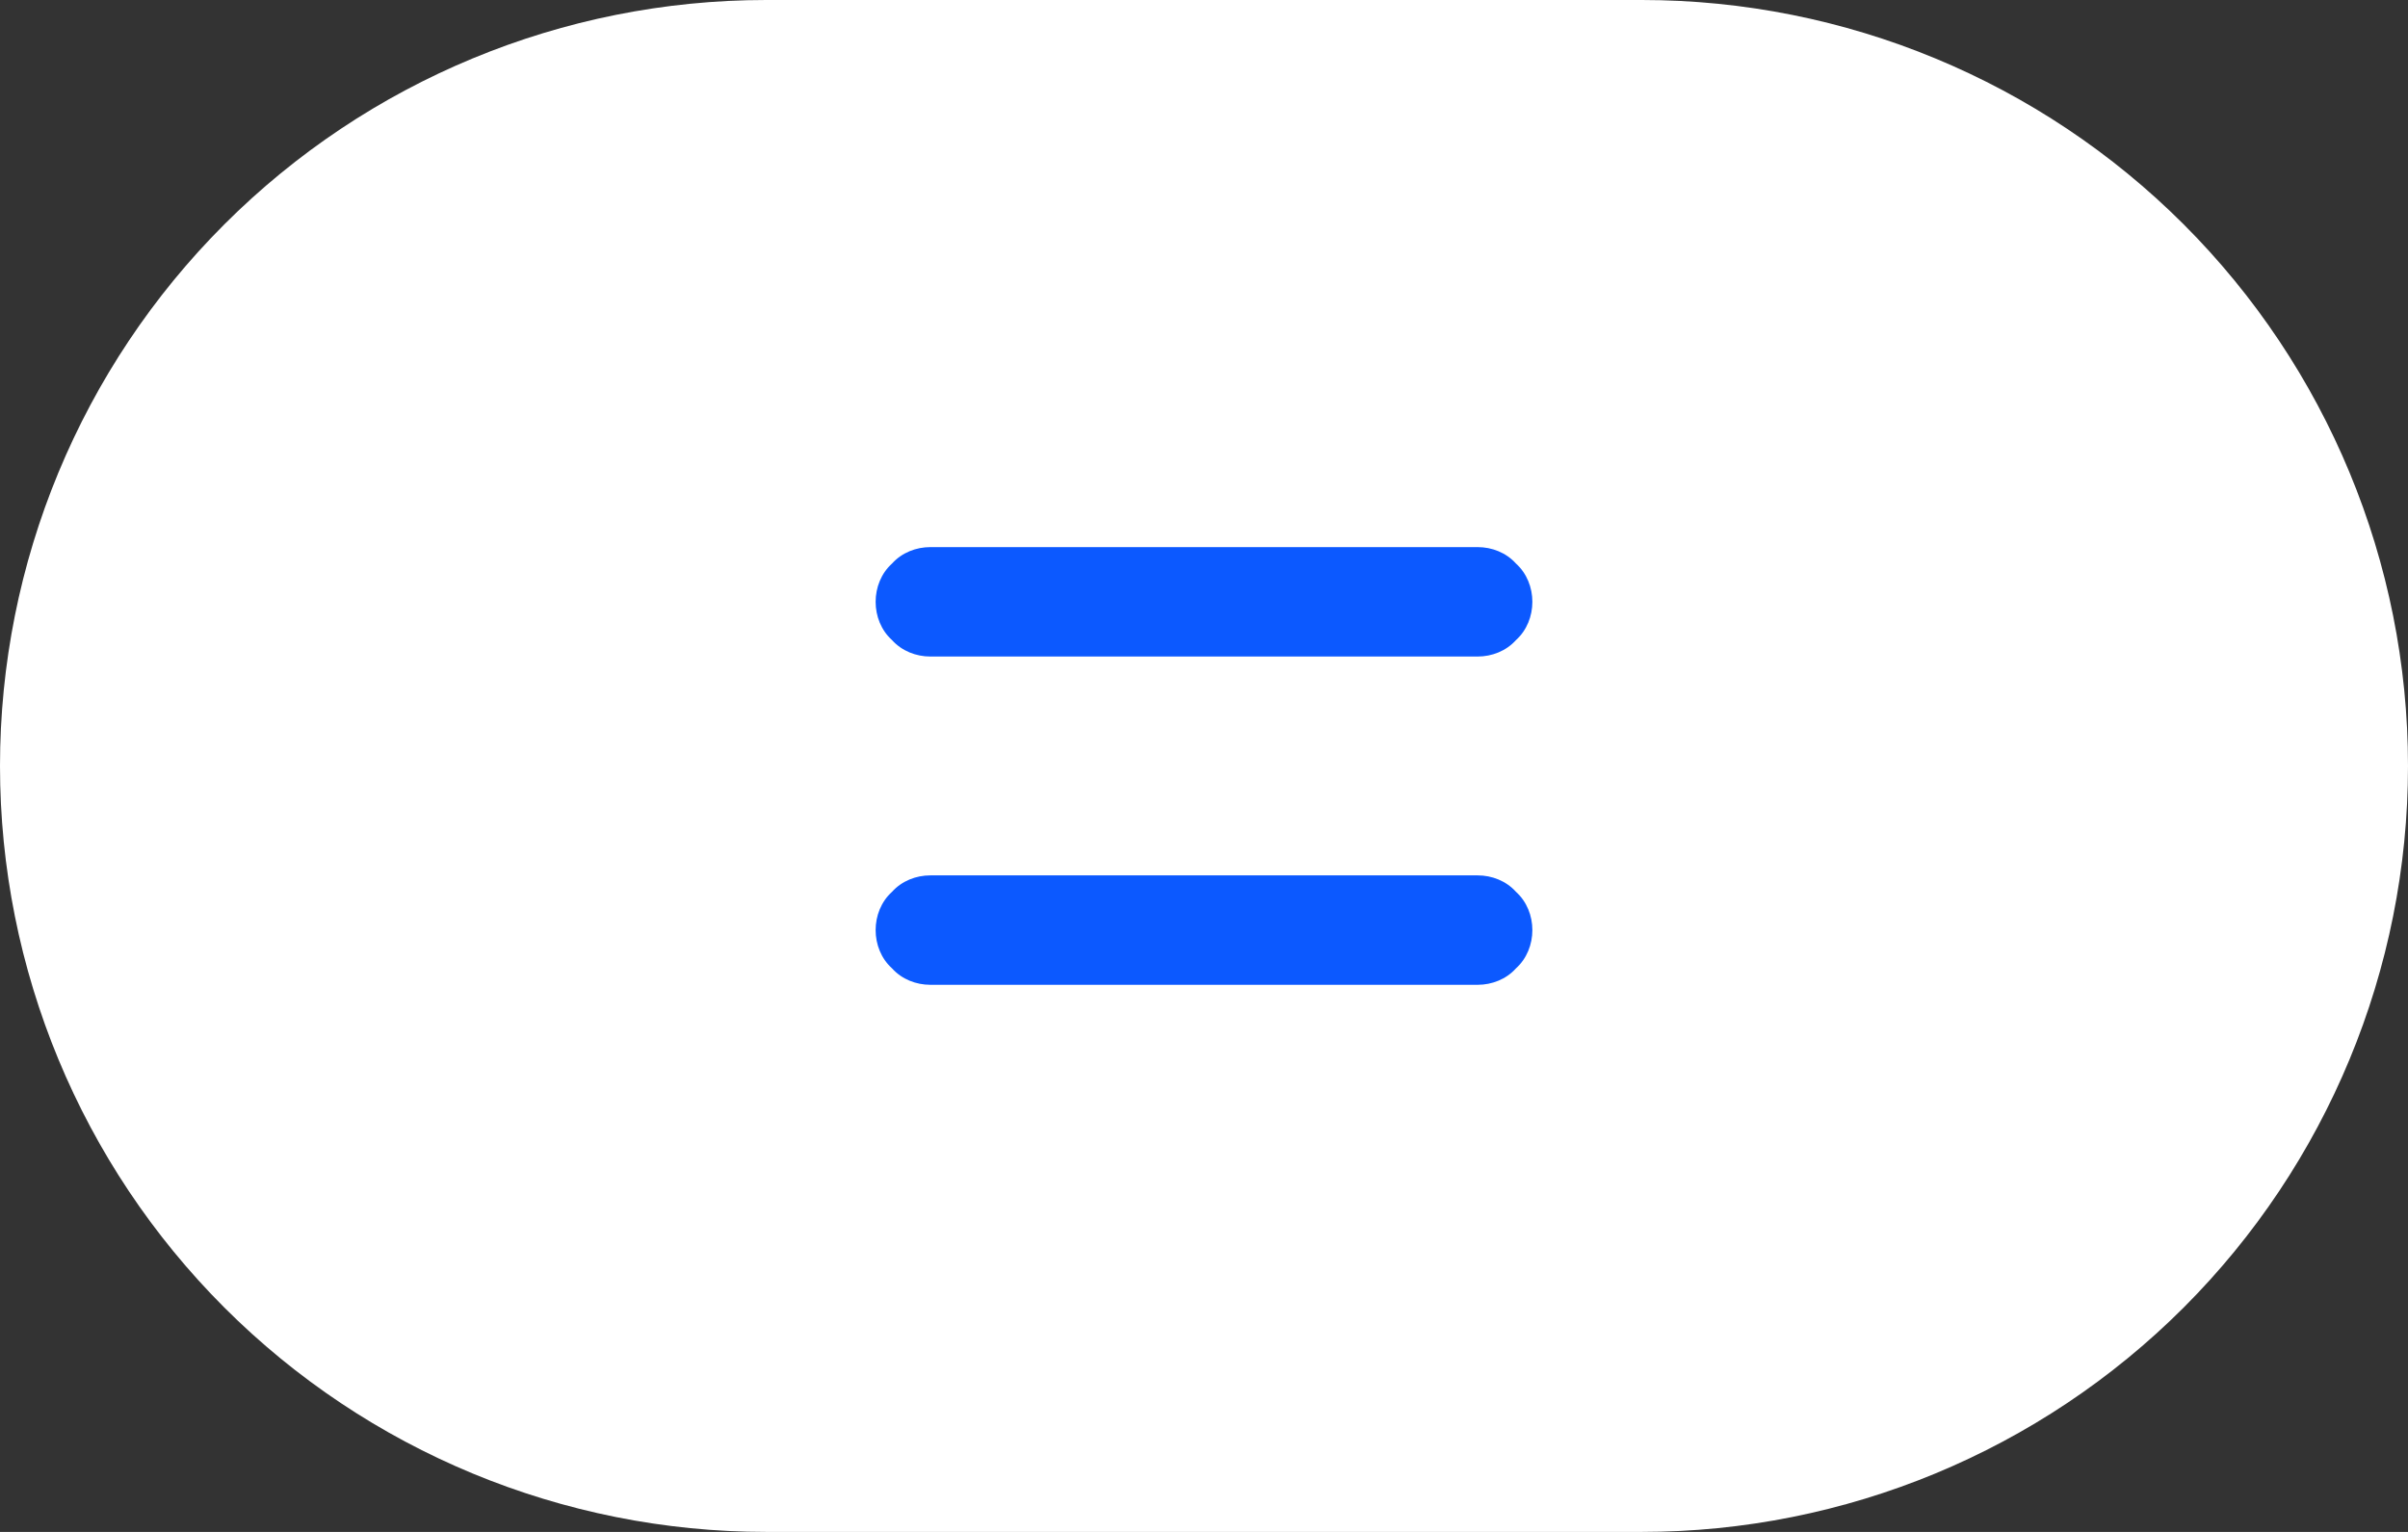 <svg xmlns="http://www.w3.org/2000/svg" xmlns:xlink="http://www.w3.org/1999/xlink" width="22" height="14" viewBox="0 0 22 14" fill="none"><rect x="0" y="0" width="22" height="14" fill="#333333" stroke="none"/><g opacity="1" transform="translate(0 0)  rotate(0 11 7)"><path id="矩形 5" fill-rule="evenodd" style="fill:#FFFFFF" transform="translate(0 0)  rotate(0 11 7)" opacity="1" d="M7,14L15,14C16.86,14 18.64,13.26 19.95,11.95C21.26,10.64 22,8.86 22,7L22,7C22,5.14 21.26,3.36 19.95,2.05C18.64,0.74 16.86,0 15,0L7,0C5.14,0 3.36,0.74 2.05,2.05C0.74,3.36 0,5.14 0,7L0,7C0,8.86 0.74,10.64 2.05,11.95C3.36,13.26 5.14,14 7,14Z " /><path id="矩形 6" fill-rule="evenodd" style="fill:#0C59FF" transform="translate(8 5)  rotate(0 3 0.5)" opacity="1" d="M0.5,1L5.5,1C5.63,1 5.76,0.95 5.85,0.85C5.95,0.76 6,0.63 6,0.5L6,0.5C6,0.37 5.95,0.24 5.85,0.15C5.76,0.05 5.63,0 5.5,0L0.5,0C0.37,0 0.24,0.05 0.15,0.15C0.05,0.24 0,0.37 0,0.5L0,0.5C0,0.63 0.05,0.76 0.15,0.85C0.24,0.95 0.37,1 0.5,1Z " /><path id="矩形 6" fill-rule="evenodd" style="fill:#0C59FF" transform="translate(8 8)  rotate(0 3 0.5)" opacity="1" d="M0.5,1L5.5,1C5.63,1 5.76,0.95 5.85,0.85C5.95,0.76 6,0.63 6,0.5L6,0.5C6,0.37 5.95,0.24 5.85,0.15C5.76,0.05 5.63,0 5.5,0L0.5,0C0.37,0 0.24,0.05 0.15,0.15C0.05,0.24 0,0.37 0,0.5L0,0.5C0,0.63 0.05,0.76 0.15,0.85C0.24,0.95 0.37,1 0.5,1Z " /></g></svg>